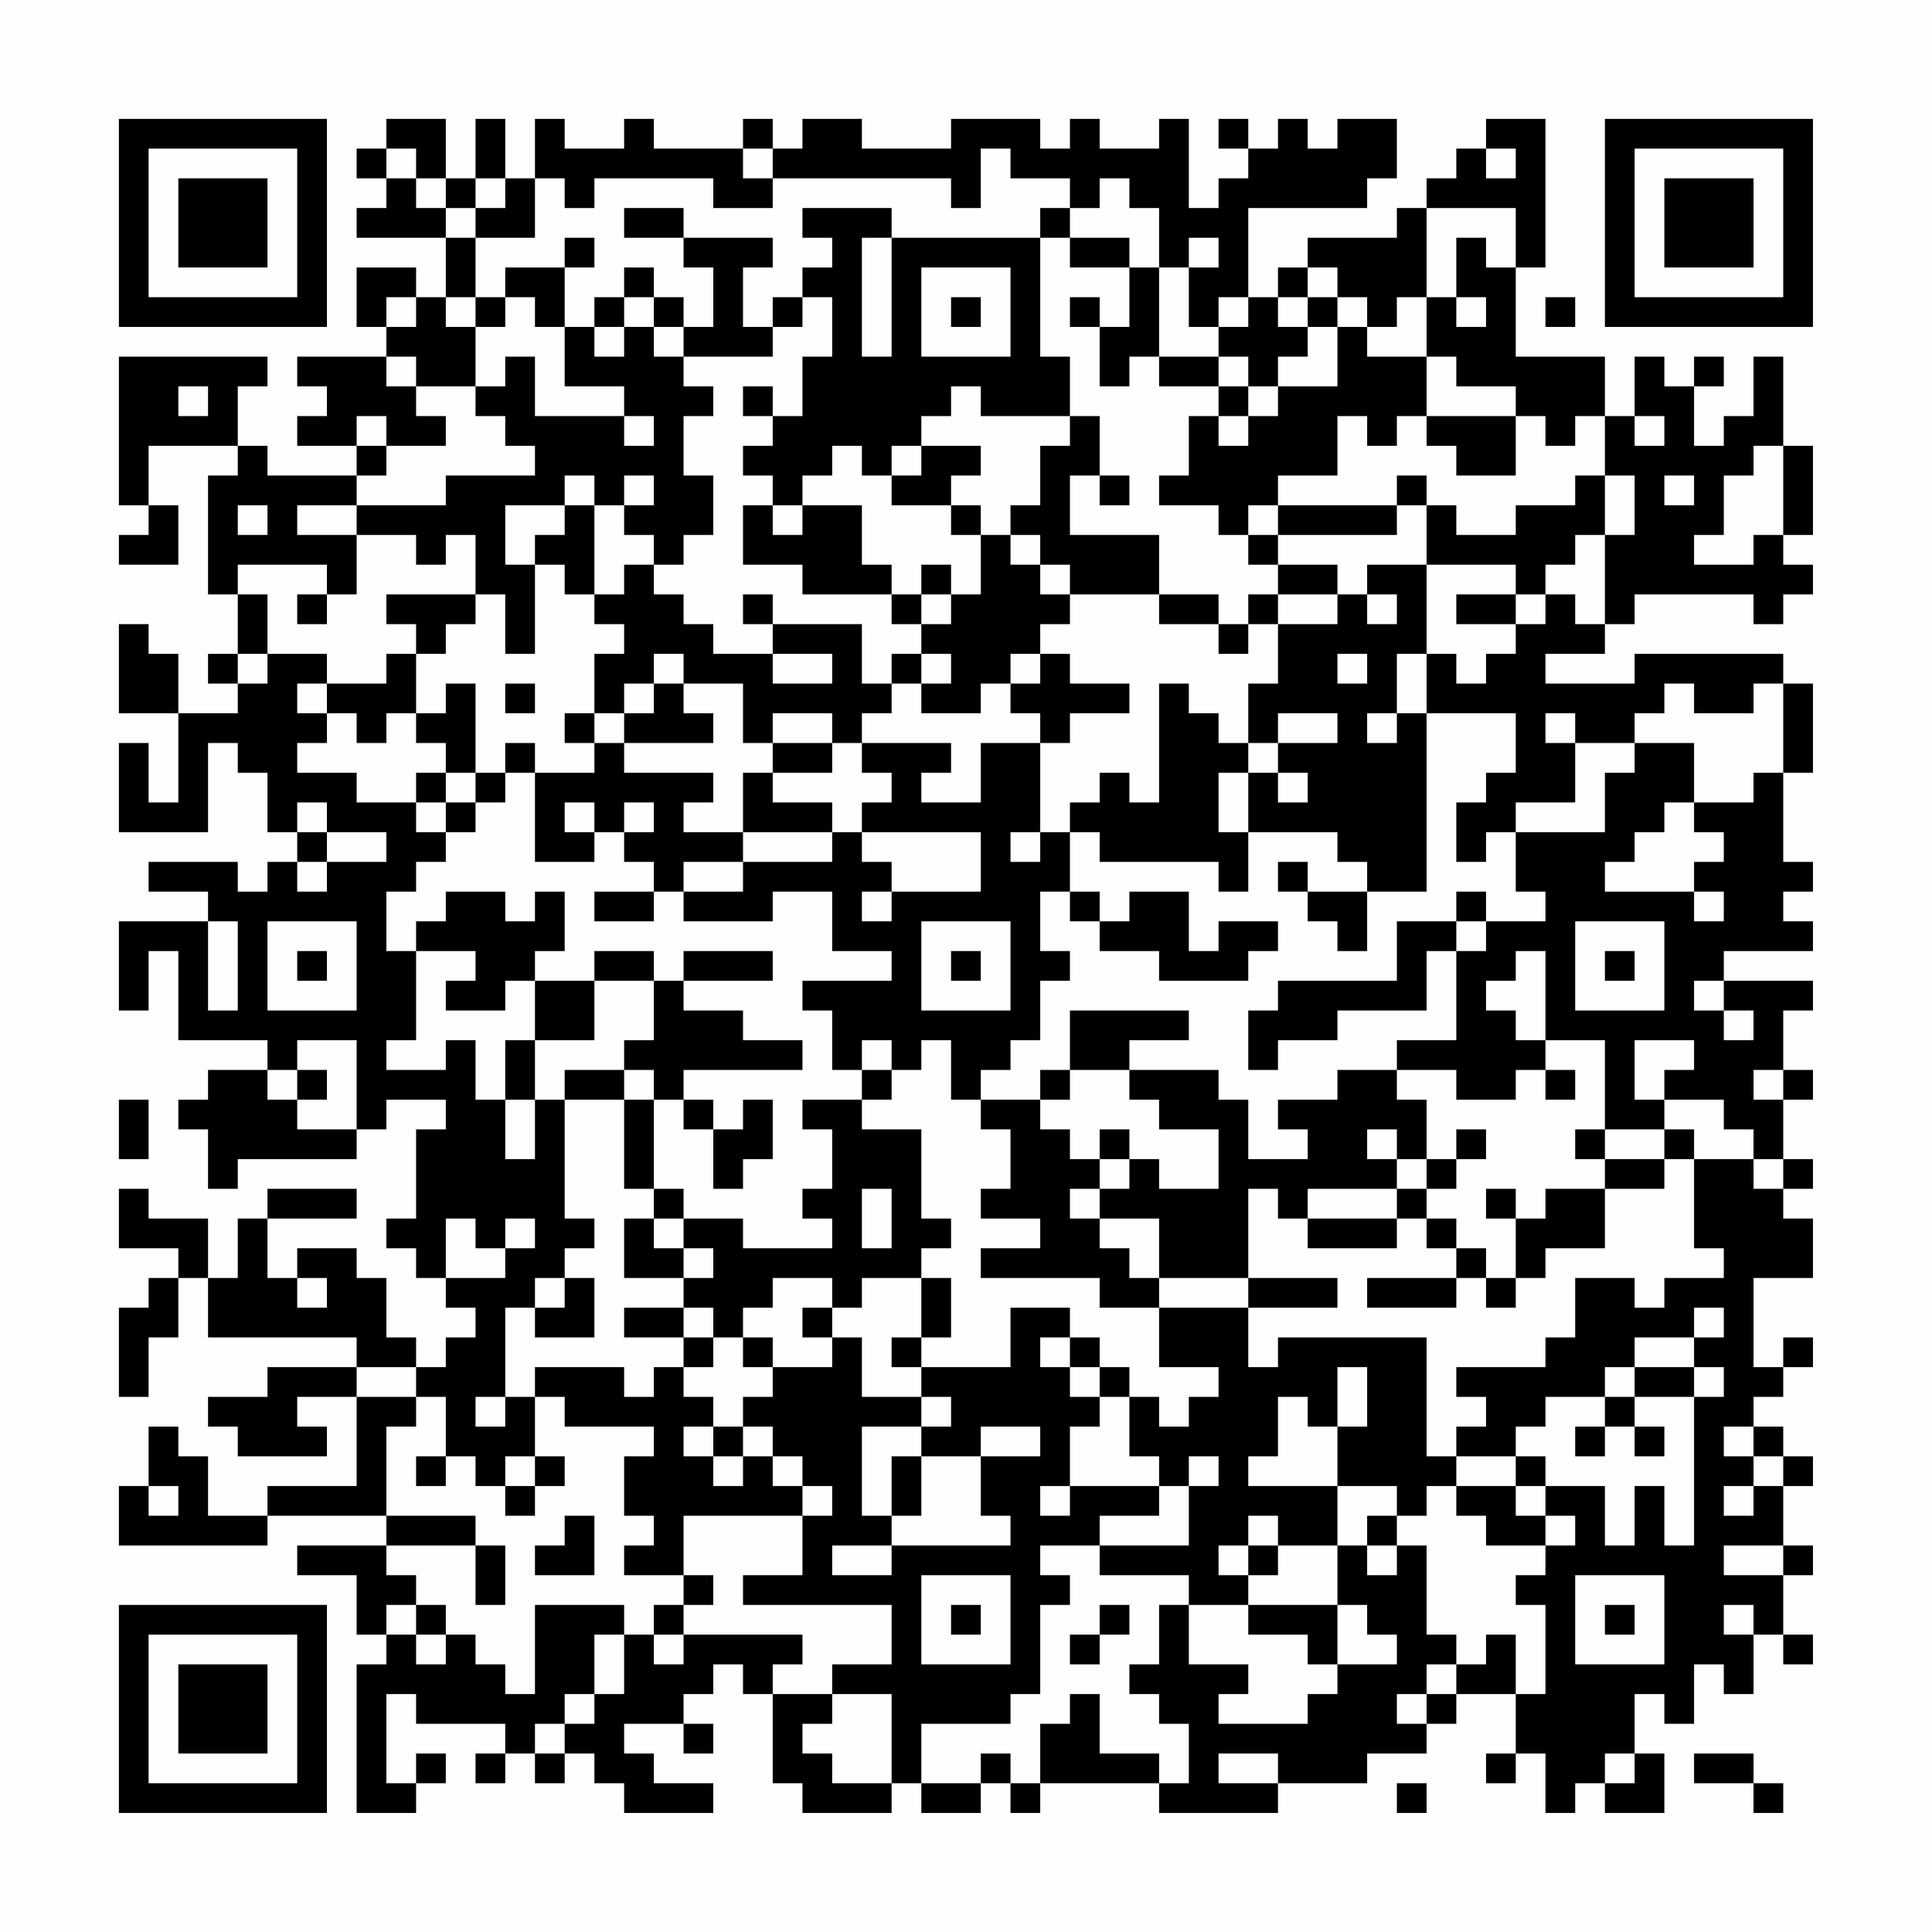 <?xml version="1.0" encoding="UTF-8"?>
<svg xmlns="http://www.w3.org/2000/svg" version="1.1" width="300" height="300" viewBox="0 0 300 300"><rect x="0" y="0" width="300" height="300" fill="#fefefe"/><g transform="scale(4.615)"><g transform="translate(4,4)"><path fill-rule="evenodd" d="M9 0L9 1L8 1L8 2L9 2L9 3L8 3L8 4L11 4L11 6L10 6L10 5L8 5L8 7L9 7L9 8L6 8L6 9L7 9L7 10L6 10L6 11L8 11L8 12L5 12L5 11L4 11L4 9L5 9L5 8L0 8L0 13L1 13L1 14L0 14L0 15L2 15L2 13L1 13L1 11L4 11L4 12L3 12L3 16L4 16L4 18L3 18L3 19L4 19L4 20L2 20L2 18L1 18L1 17L0 17L0 20L2 20L2 23L1 23L1 21L0 21L0 24L3 24L3 21L4 21L4 22L5 22L5 24L6 24L6 25L5 25L5 26L4 26L4 25L1 25L1 26L3 26L3 27L0 27L0 30L1 30L1 28L2 28L2 31L5 31L5 32L3 32L3 33L2 33L2 34L3 34L3 36L4 36L4 35L8 35L8 34L9 34L9 33L11 33L11 34L10 34L10 37L9 37L9 38L10 38L10 39L11 39L11 40L12 40L12 41L11 41L11 42L10 42L10 41L9 41L9 39L8 39L8 38L6 38L6 39L5 39L5 37L8 37L8 36L5 36L5 37L4 37L4 39L3 39L3 37L1 37L1 36L0 36L0 38L2 38L2 39L1 39L1 40L0 40L0 43L1 43L1 41L2 41L2 39L3 39L3 41L8 41L8 42L5 42L5 43L3 43L3 44L4 44L4 45L7 45L7 44L6 44L6 43L8 43L8 46L5 46L5 47L3 47L3 45L2 45L2 44L1 44L1 46L0 46L0 48L5 48L5 47L9 47L9 48L6 48L6 49L8 49L8 51L9 51L9 52L8 52L8 57L10 57L10 56L11 56L11 55L10 55L10 56L9 56L9 53L10 53L10 54L13 54L13 55L12 55L12 56L13 56L13 55L14 55L14 56L15 56L15 55L16 55L16 56L17 56L17 57L20 57L20 56L18 56L18 55L17 55L17 54L19 54L19 55L20 55L20 54L19 54L19 53L20 53L20 52L21 52L21 53L22 53L22 56L23 56L23 57L26 57L26 56L27 56L27 57L29 57L29 56L30 56L30 57L31 57L31 56L35 56L35 57L39 57L39 56L42 56L42 55L44 55L44 54L45 54L45 53L47 53L47 55L46 55L46 56L47 56L47 55L48 55L48 57L49 57L49 56L50 56L50 57L52 57L52 55L51 55L51 53L52 53L52 54L53 54L53 52L54 52L54 53L55 53L55 51L56 51L56 52L57 52L57 51L56 51L56 49L57 49L57 48L56 48L56 46L57 46L57 45L56 45L56 44L55 44L55 43L56 43L56 42L57 42L57 41L56 41L56 42L55 42L55 39L57 39L57 37L56 37L56 36L57 36L57 35L56 35L56 33L57 33L57 32L56 32L56 30L57 30L57 29L54 29L54 28L57 28L57 27L56 27L56 26L57 26L57 25L56 25L56 22L57 22L57 19L56 19L56 18L51 18L51 19L48 19L48 18L50 18L50 17L51 17L51 16L55 16L55 17L56 17L56 16L57 16L57 15L56 15L56 14L57 14L57 11L56 11L56 8L55 8L55 10L54 10L54 11L53 11L53 9L54 9L54 8L53 8L53 9L52 9L52 8L51 8L51 10L50 10L50 8L47 8L47 5L48 5L48 0L46 0L46 1L45 1L45 2L44 2L44 3L43 3L43 4L40 4L40 5L39 5L39 6L38 6L38 3L42 3L42 2L43 2L43 0L41 0L41 1L40 1L40 0L39 0L39 1L38 1L38 0L37 0L37 1L38 1L38 2L37 2L37 3L36 3L36 0L35 0L35 1L33 1L33 0L32 0L32 1L31 1L31 0L28 0L28 1L25 1L25 0L23 0L23 1L22 1L22 0L21 0L21 1L18 1L18 0L17 0L17 1L15 1L15 0L14 0L14 2L13 2L13 0L12 0L12 2L11 2L11 0ZM9 1L9 2L10 2L10 3L11 3L11 4L12 4L12 6L11 6L11 7L12 7L12 9L10 9L10 8L9 8L9 9L10 9L10 10L11 10L11 11L9 11L9 10L8 10L8 11L9 11L9 12L8 12L8 13L6 13L6 14L8 14L8 16L7 16L7 15L4 15L4 16L5 16L5 18L4 18L4 19L5 19L5 18L7 18L7 19L6 19L6 20L7 20L7 21L6 21L6 22L8 22L8 23L10 23L10 24L11 24L11 25L10 25L10 26L9 26L9 28L10 28L10 31L9 31L9 32L11 32L11 31L12 31L12 33L13 33L13 35L14 35L14 33L15 33L15 37L16 37L16 38L15 38L15 39L14 39L14 40L13 40L13 43L12 43L12 44L13 44L13 43L14 43L14 45L13 45L13 46L12 46L12 45L11 45L11 43L10 43L10 42L8 42L8 43L10 43L10 44L9 44L9 47L12 47L12 48L9 48L9 49L10 49L10 50L9 50L9 51L10 51L10 52L11 52L11 51L12 51L12 52L13 52L13 53L14 53L14 50L17 50L17 51L16 51L16 53L15 53L15 54L14 54L14 55L15 55L15 54L16 54L16 53L17 53L17 51L18 51L18 52L19 52L19 51L23 51L23 52L22 52L22 53L24 53L24 54L23 54L23 55L24 55L24 56L26 56L26 53L24 53L24 52L26 52L26 50L21 50L21 49L23 49L23 47L24 47L24 46L23 46L23 45L22 45L22 44L21 44L21 43L22 43L22 42L24 42L24 41L25 41L25 43L27 43L27 44L25 44L25 47L26 47L26 48L24 48L24 49L26 49L26 48L30 48L30 47L29 47L29 45L31 45L31 44L29 44L29 45L27 45L27 44L28 44L28 43L27 43L27 42L30 42L30 40L32 40L32 41L31 41L31 42L32 42L32 43L33 43L33 44L32 44L32 46L31 46L31 47L32 47L32 46L35 46L35 47L33 47L33 48L31 48L31 49L32 49L32 50L31 50L31 53L30 53L30 54L27 54L27 56L29 56L29 55L30 55L30 56L31 56L31 54L32 54L32 53L33 53L33 55L35 55L35 56L36 56L36 54L35 54L35 53L34 53L34 52L35 52L35 50L36 50L36 52L38 52L38 53L37 53L37 54L40 54L40 53L41 53L41 52L43 52L43 51L42 51L42 50L41 50L41 48L42 48L42 49L43 49L43 48L44 48L44 51L45 51L45 52L44 52L44 53L43 53L43 54L44 54L44 53L45 53L45 52L46 52L46 51L47 51L47 53L48 53L48 50L47 50L47 49L48 49L48 48L49 48L49 47L48 47L48 46L50 46L50 48L51 48L51 46L52 46L52 48L53 48L53 43L54 43L54 42L53 42L53 41L54 41L54 40L53 40L53 41L51 41L51 42L50 42L50 43L48 43L48 44L47 44L47 45L45 45L45 44L46 44L46 43L45 43L45 42L48 42L48 41L49 41L49 39L51 39L51 40L52 40L52 39L54 39L54 38L53 38L53 35L55 35L55 36L56 36L56 35L55 35L55 34L54 34L54 33L52 33L52 32L53 32L53 31L51 31L51 33L52 33L52 34L50 34L50 31L48 31L48 28L47 28L47 29L46 29L46 30L47 30L47 31L48 31L48 32L47 32L47 33L45 33L45 32L43 32L43 31L45 31L45 28L46 28L46 27L48 27L48 26L47 26L47 24L50 24L50 22L51 22L51 21L53 21L53 23L52 23L52 24L51 24L51 25L50 25L50 26L53 26L53 27L54 27L54 26L53 26L53 25L54 25L54 24L53 24L53 23L55 23L55 22L56 22L56 19L55 19L55 20L53 20L53 19L52 19L52 20L51 20L51 21L49 21L49 20L48 20L48 21L49 21L49 23L47 23L47 24L46 24L46 25L45 25L45 23L46 23L46 22L47 22L47 20L44 20L44 18L45 18L45 19L46 19L46 18L47 18L47 17L48 17L48 16L49 16L49 17L50 17L50 14L51 14L51 12L50 12L50 10L49 10L49 11L48 11L48 10L47 10L47 9L45 9L45 8L44 8L44 6L45 6L45 7L46 7L46 6L45 6L45 4L46 4L46 5L47 5L47 3L44 3L44 6L43 6L43 7L42 7L42 6L41 6L41 5L40 5L40 6L39 6L39 7L40 7L40 8L39 8L39 9L38 9L38 8L37 8L37 7L38 7L38 6L37 6L37 7L36 7L36 5L37 5L37 4L36 4L36 5L35 5L35 3L34 3L34 2L33 2L33 3L32 3L32 2L30 2L30 1L29 1L29 3L28 3L28 2L22 2L22 1L21 1L21 2L22 2L22 3L20 3L20 2L16 2L16 3L15 3L15 2L14 2L14 4L12 4L12 3L13 3L13 2L12 2L12 3L11 3L11 2L10 2L10 1ZM46 1L46 2L47 2L47 1ZM17 3L17 4L19 4L19 5L20 5L20 7L19 7L19 6L18 6L18 5L17 5L17 6L16 6L16 7L15 7L15 5L16 5L16 4L15 4L15 5L13 5L13 6L12 6L12 7L13 7L13 6L14 6L14 7L15 7L15 9L17 9L17 10L14 10L14 8L13 8L13 9L12 9L12 10L13 10L13 11L14 11L14 12L11 12L11 13L8 13L8 14L10 14L10 15L11 15L11 14L12 14L12 16L9 16L9 17L10 17L10 18L9 18L9 19L7 19L7 20L8 20L8 21L9 21L9 20L10 20L10 21L11 21L11 22L10 22L10 23L11 23L11 24L12 24L12 23L13 23L13 22L14 22L14 25L16 25L16 24L17 24L17 25L18 25L18 26L16 26L16 27L18 27L18 26L19 26L19 27L22 27L22 26L24 26L24 28L26 28L26 29L23 29L23 30L24 30L24 32L25 32L25 33L23 33L23 34L24 34L24 36L23 36L23 37L24 37L24 38L21 38L21 37L19 37L19 36L18 36L18 33L19 33L19 34L20 34L20 36L21 36L21 35L22 35L22 33L21 33L21 34L20 34L20 33L19 33L19 32L23 32L23 31L21 31L21 30L19 30L19 29L22 29L22 28L19 28L19 29L18 29L18 28L16 28L16 29L14 29L14 28L15 28L15 26L14 26L14 27L13 27L13 26L11 26L11 27L10 27L10 28L12 28L12 29L11 29L11 30L13 30L13 29L14 29L14 31L13 31L13 33L14 33L14 31L16 31L16 29L18 29L18 31L17 31L17 32L15 32L15 33L17 33L17 36L18 36L18 37L17 37L17 39L19 39L19 40L17 40L17 41L19 41L19 42L18 42L18 43L17 43L17 42L14 42L14 43L15 43L15 44L18 44L18 45L17 45L17 47L18 47L18 48L17 48L17 49L19 49L19 50L18 50L18 51L19 51L19 50L20 50L20 49L19 49L19 47L23 47L23 46L22 46L22 45L21 45L21 44L20 44L20 43L19 43L19 42L20 42L20 41L21 41L21 42L22 42L22 41L21 41L21 40L22 40L22 39L24 39L24 40L23 40L23 41L24 41L24 40L25 40L25 39L27 39L27 41L26 41L26 42L27 42L27 41L28 41L28 39L27 39L27 38L28 38L28 37L27 37L27 34L25 34L25 33L26 33L26 32L27 32L27 31L28 31L28 33L29 33L29 34L30 34L30 36L29 36L29 37L31 37L31 38L29 38L29 39L33 39L33 40L35 40L35 42L37 42L37 43L36 43L36 44L35 44L35 43L34 43L34 42L33 42L33 41L32 41L32 42L33 42L33 43L34 43L34 45L35 45L35 46L36 46L36 48L33 48L33 49L36 49L36 50L38 50L38 51L40 51L40 52L41 52L41 50L38 50L38 49L39 49L39 48L41 48L41 46L43 46L43 47L42 47L42 48L43 48L43 47L44 47L44 46L45 46L45 47L46 47L46 48L48 48L48 47L47 47L47 46L48 46L48 45L47 45L47 46L45 46L45 45L44 45L44 41L39 41L39 42L38 42L38 40L41 40L41 39L38 39L38 36L39 36L39 37L40 37L40 38L43 38L43 37L44 37L44 38L45 38L45 39L42 39L42 40L45 40L45 39L46 39L46 40L47 40L47 39L48 39L48 38L50 38L50 36L52 36L52 35L53 35L53 34L52 34L52 35L50 35L50 34L49 34L49 35L50 35L50 36L48 36L48 37L47 37L47 36L46 36L46 37L47 37L47 39L46 39L46 38L45 38L45 37L44 37L44 36L45 36L45 35L46 35L46 34L45 34L45 35L44 35L44 33L43 33L43 32L41 32L41 33L39 33L39 34L40 34L40 35L38 35L38 33L37 33L37 32L34 32L34 31L36 31L36 30L32 30L32 32L31 32L31 33L29 33L29 32L30 32L30 31L31 31L31 29L32 29L32 28L31 28L31 26L32 26L32 27L33 27L33 28L35 28L35 29L38 29L38 28L39 28L39 27L37 27L37 28L36 28L36 26L34 26L34 27L33 27L33 26L32 26L32 24L33 24L33 25L37 25L37 26L38 26L38 24L41 24L41 25L42 25L42 26L40 26L40 25L39 25L39 26L40 26L40 27L41 27L41 28L42 28L42 26L44 26L44 20L43 20L43 18L44 18L44 15L47 15L47 16L45 16L45 17L47 17L47 16L48 16L48 15L49 15L49 14L50 14L50 12L49 12L49 13L47 13L47 14L45 14L45 13L44 13L44 12L43 12L43 13L39 13L39 12L41 12L41 10L42 10L42 11L43 11L43 10L44 10L44 11L45 11L45 12L47 12L47 10L44 10L44 8L42 8L42 7L41 7L41 6L40 6L40 7L41 7L41 9L39 9L39 10L38 10L38 9L37 9L37 8L35 8L35 5L34 5L34 4L32 4L32 3L31 3L31 4L26 4L26 3L23 3L23 4L24 4L24 5L23 5L23 6L22 6L22 7L21 7L21 5L22 5L22 4L19 4L19 3ZM25 4L25 8L26 8L26 4ZM31 4L31 8L32 8L32 10L29 10L29 9L28 9L28 10L27 10L27 11L26 11L26 12L25 12L25 11L24 11L24 12L23 12L23 13L22 13L22 12L21 12L21 11L22 11L22 10L23 10L23 8L24 8L24 6L23 6L23 7L22 7L22 8L19 8L19 7L18 7L18 6L17 6L17 7L16 7L16 8L17 8L17 7L18 7L18 8L19 8L19 9L20 9L20 10L19 10L19 12L20 12L20 14L19 14L19 15L18 15L18 14L17 14L17 13L18 13L18 12L17 12L17 13L16 13L16 12L15 12L15 13L13 13L13 15L14 15L14 18L13 18L13 16L12 16L12 17L11 17L11 18L10 18L10 20L11 20L11 19L12 19L12 22L11 22L11 23L12 23L12 22L13 22L13 21L14 21L14 22L16 22L16 21L17 21L17 22L20 22L20 23L19 23L19 24L21 24L21 25L19 25L19 26L21 26L21 25L24 25L24 24L25 24L25 25L26 25L26 26L25 26L25 27L26 27L26 26L29 26L29 24L25 24L25 23L26 23L26 22L25 22L25 21L28 21L28 22L27 22L27 23L29 23L29 21L31 21L31 24L30 24L30 25L31 25L31 24L32 24L32 23L33 23L33 22L34 22L34 23L35 23L35 19L36 19L36 20L37 20L37 21L38 21L38 22L37 22L37 24L38 24L38 22L39 22L39 23L40 23L40 22L39 22L39 21L41 21L41 20L39 20L39 21L38 21L38 19L39 19L39 17L41 17L41 16L42 16L42 17L43 17L43 16L42 16L42 15L44 15L44 13L43 13L43 14L39 14L39 13L38 13L38 14L37 14L37 13L35 13L35 12L36 12L36 10L37 10L37 11L38 11L38 10L37 10L37 9L35 9L35 8L34 8L34 9L33 9L33 7L34 7L34 5L32 5L32 4ZM27 5L27 8L30 8L30 5ZM9 6L9 7L10 7L10 6ZM28 6L28 7L29 7L29 6ZM32 6L32 7L33 7L33 6ZM48 6L48 7L49 7L49 6ZM2 9L2 10L3 10L3 9ZM21 9L21 10L22 10L22 9ZM17 10L17 11L18 11L18 10ZM32 10L32 11L31 11L31 13L30 13L30 14L29 14L29 13L28 13L28 12L29 12L29 11L27 11L27 12L26 12L26 13L28 13L28 14L29 14L29 16L28 16L28 15L27 15L27 16L26 16L26 15L25 15L25 13L23 13L23 14L22 14L22 13L21 13L21 15L23 15L23 16L26 16L26 17L27 17L27 18L26 18L26 19L25 19L25 17L22 17L22 16L21 16L21 17L22 17L22 18L20 18L20 17L19 17L19 16L18 16L18 15L17 15L17 16L16 16L16 13L15 13L15 14L14 14L14 15L15 15L15 16L16 16L16 17L17 17L17 18L16 18L16 20L15 20L15 21L16 21L16 20L17 20L17 21L20 21L20 20L19 20L19 19L21 19L21 21L22 21L22 22L21 22L21 24L24 24L24 23L22 23L22 22L24 22L24 21L25 21L25 20L26 20L26 19L27 19L27 20L29 20L29 19L30 19L30 20L31 20L31 21L32 21L32 20L34 20L34 19L32 19L32 18L31 18L31 17L32 17L32 16L35 16L35 17L37 17L37 18L38 18L38 17L39 17L39 16L41 16L41 15L39 15L39 14L38 14L38 15L39 15L39 16L38 16L38 17L37 17L37 16L35 16L35 14L32 14L32 12L33 12L33 13L34 13L34 12L33 12L33 10ZM51 10L51 11L52 11L52 10ZM55 11L55 12L54 12L54 14L53 14L53 15L55 15L55 14L56 14L56 11ZM52 12L52 13L53 13L53 12ZM4 13L4 14L5 14L5 13ZM30 14L30 15L31 15L31 16L32 16L32 15L31 15L31 14ZM6 16L6 17L7 17L7 16ZM27 16L27 17L28 17L28 16ZM18 18L18 19L17 19L17 20L18 20L18 19L19 19L19 18ZM22 18L22 19L24 19L24 18ZM27 18L27 19L28 19L28 18ZM30 18L30 19L31 19L31 18ZM41 18L41 19L42 19L42 18ZM13 19L13 20L14 20L14 19ZM22 20L22 21L24 21L24 20ZM42 20L42 21L43 21L43 20ZM6 23L6 24L7 24L7 25L6 25L6 26L7 26L7 25L9 25L9 24L7 24L7 23ZM15 23L15 24L16 24L16 23ZM17 23L17 24L18 24L18 23ZM45 26L45 27L43 27L43 29L39 29L39 30L38 30L38 32L39 32L39 31L41 31L41 30L44 30L44 28L45 28L45 27L46 27L46 26ZM3 27L3 30L4 30L4 27ZM5 27L5 30L8 30L8 27ZM27 27L27 30L30 30L30 27ZM49 27L49 30L52 30L52 27ZM6 28L6 29L7 29L7 28ZM28 28L28 29L29 29L29 28ZM50 28L50 29L51 29L51 28ZM53 29L53 30L54 30L54 31L55 31L55 30L54 30L54 29ZM6 31L6 32L5 32L5 33L6 33L6 34L8 34L8 31ZM25 31L25 32L26 32L26 31ZM6 32L6 33L7 33L7 32ZM17 32L17 33L18 33L18 32ZM32 32L32 33L31 33L31 34L32 34L32 35L33 35L33 36L32 36L32 37L33 37L33 38L34 38L34 39L35 39L35 40L38 40L38 39L35 39L35 37L33 37L33 36L34 36L34 35L35 35L35 36L37 36L37 34L35 34L35 33L34 33L34 32ZM48 32L48 33L49 33L49 32ZM55 32L55 33L56 33L56 32ZM0 33L0 35L1 35L1 33ZM33 34L33 35L34 35L34 34ZM42 34L42 35L43 35L43 36L40 36L40 37L43 37L43 36L44 36L44 35L43 35L43 34ZM25 36L25 38L26 38L26 36ZM11 37L11 39L13 39L13 38L14 38L14 37L13 37L13 38L12 38L12 37ZM18 37L18 38L19 38L19 39L20 39L20 38L19 38L19 37ZM6 39L6 40L7 40L7 39ZM15 39L15 40L14 40L14 41L16 41L16 39ZM19 40L19 41L20 41L20 40ZM41 42L41 44L40 44L40 43L39 43L39 45L38 45L38 46L41 46L41 44L42 44L42 42ZM51 42L51 43L50 43L50 44L49 44L49 45L50 45L50 44L51 44L51 45L52 45L52 44L51 44L51 43L53 43L53 42ZM19 44L19 45L20 45L20 46L21 46L21 45L20 45L20 44ZM54 44L54 45L55 45L55 46L54 46L54 47L55 47L55 46L56 46L56 45L55 45L55 44ZM10 45L10 46L11 46L11 45ZM14 45L14 46L13 46L13 47L14 47L14 46L15 46L15 45ZM26 45L26 47L27 47L27 45ZM36 45L36 46L37 46L37 45ZM1 46L1 47L2 47L2 46ZM15 47L15 48L14 48L14 49L16 49L16 47ZM38 47L38 48L37 48L37 49L38 49L38 48L39 48L39 47ZM12 48L12 50L13 50L13 48ZM54 48L54 49L56 49L56 48ZM27 49L27 52L30 52L30 49ZM49 49L49 52L52 52L52 49ZM10 50L10 51L11 51L11 50ZM28 50L28 51L29 51L29 50ZM33 50L33 51L32 51L32 52L33 52L33 51L34 51L34 50ZM50 50L50 51L51 51L51 50ZM54 50L54 51L55 51L55 50ZM37 55L37 56L39 56L39 55ZM50 55L50 56L51 56L51 55ZM53 55L53 56L55 56L55 57L56 57L56 56L55 56L55 55ZM43 56L43 57L44 57L44 56ZM0 0L0 7L7 7L7 0ZM1 1L1 6L6 6L6 1ZM2 2L2 5L5 5L5 2ZM50 0L50 7L57 7L57 0ZM51 1L51 6L56 6L56 1ZM52 2L52 5L55 5L55 2ZM0 50L0 57L7 57L7 50ZM1 51L1 56L6 56L6 51ZM2 52L2 55L5 55L5 52Z" fill="#000000"/></g></g></svg>
